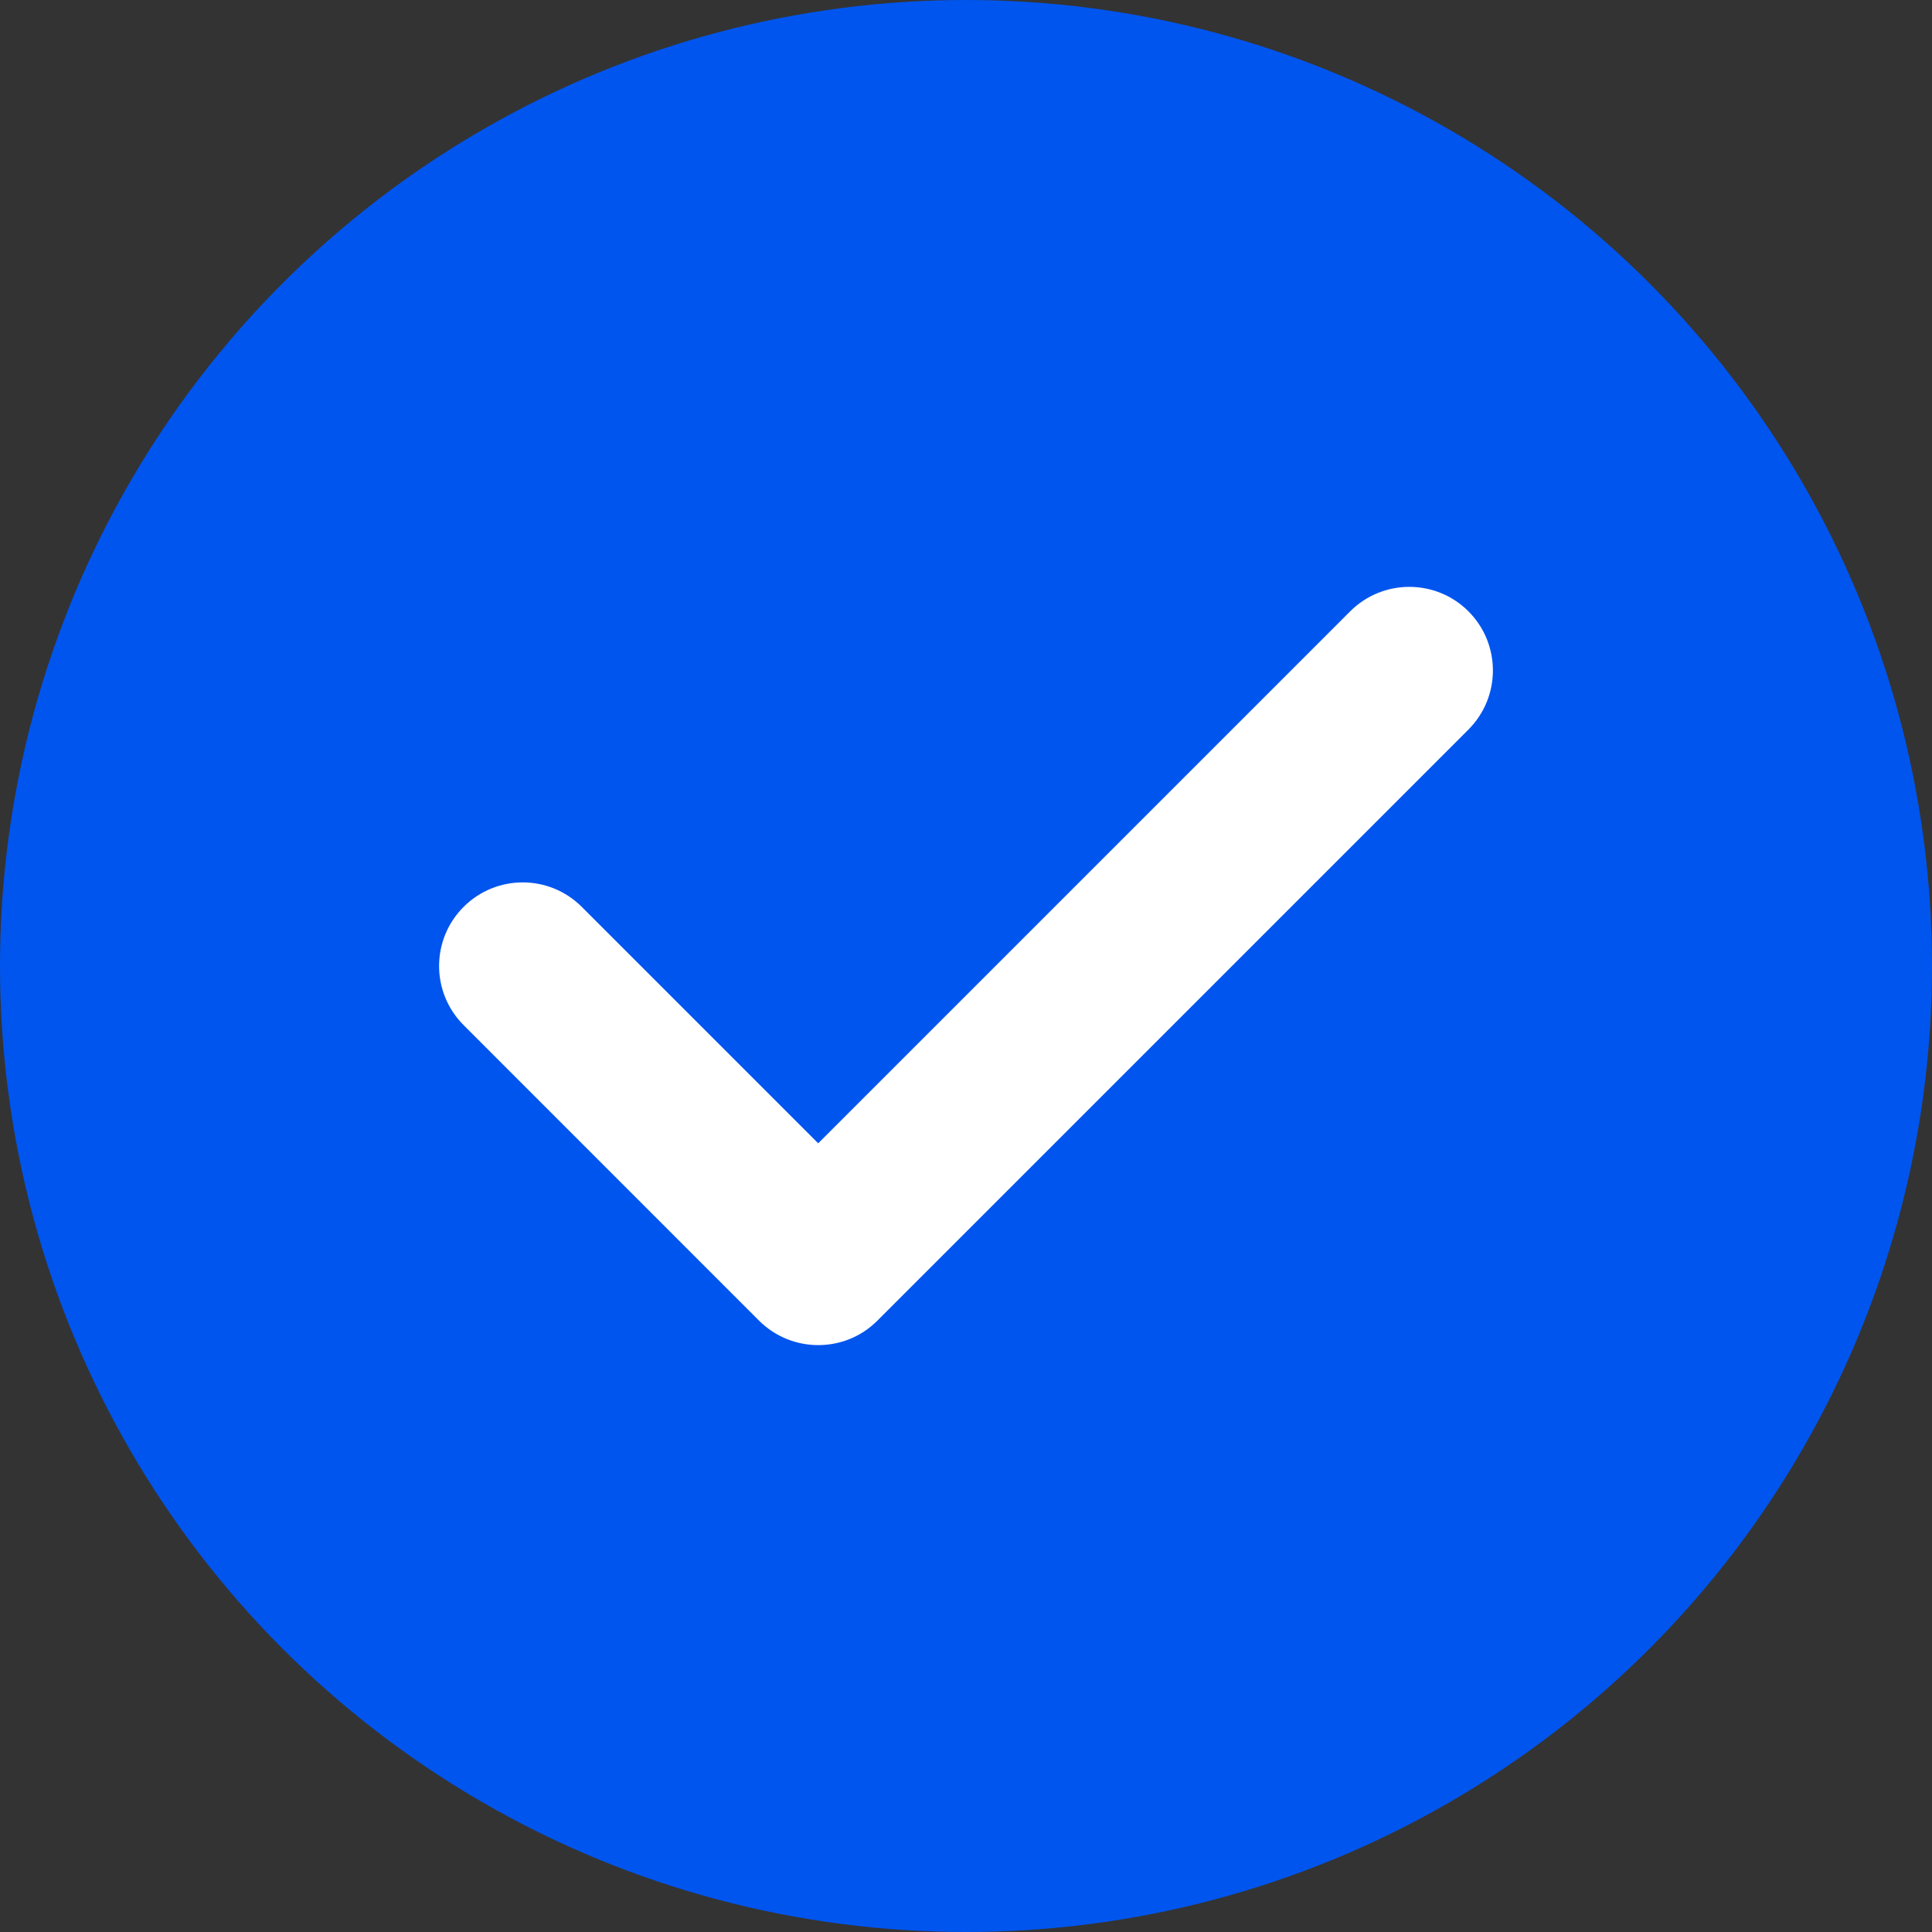<svg width="22" height="22" viewBox="0 0 22 22" fill="none" xmlns="http://www.w3.org/2000/svg">
<rect x="0" y="0" width="22" height="22" fill="#333333" stroke="none"/>
<circle cx="11" cy="11" r="11" fill="#0055EE"/>
<g clip-path="url(#clip0_19_2972)">
<path d="M16.721 6.961C16.35 6.59 15.747 6.59 15.375 6.961L9.317 13.019L6.625 10.327C6.253 9.955 5.651 9.955 5.279 10.327C4.907 10.699 4.907 11.301 5.279 11.673L8.644 15.039C8.83 15.224 9.074 15.317 9.317 15.317C9.561 15.317 9.805 15.225 9.99 15.039L16.721 8.308C17.093 7.936 17.093 7.333 16.721 6.961Z" fill="white"/>
</g>
<defs>
<clipPath id="clip0_19_2972">
<rect width="12" height="12" fill="white" transform="translate(5 5)"/>
</clipPath>
</defs>
</svg>

